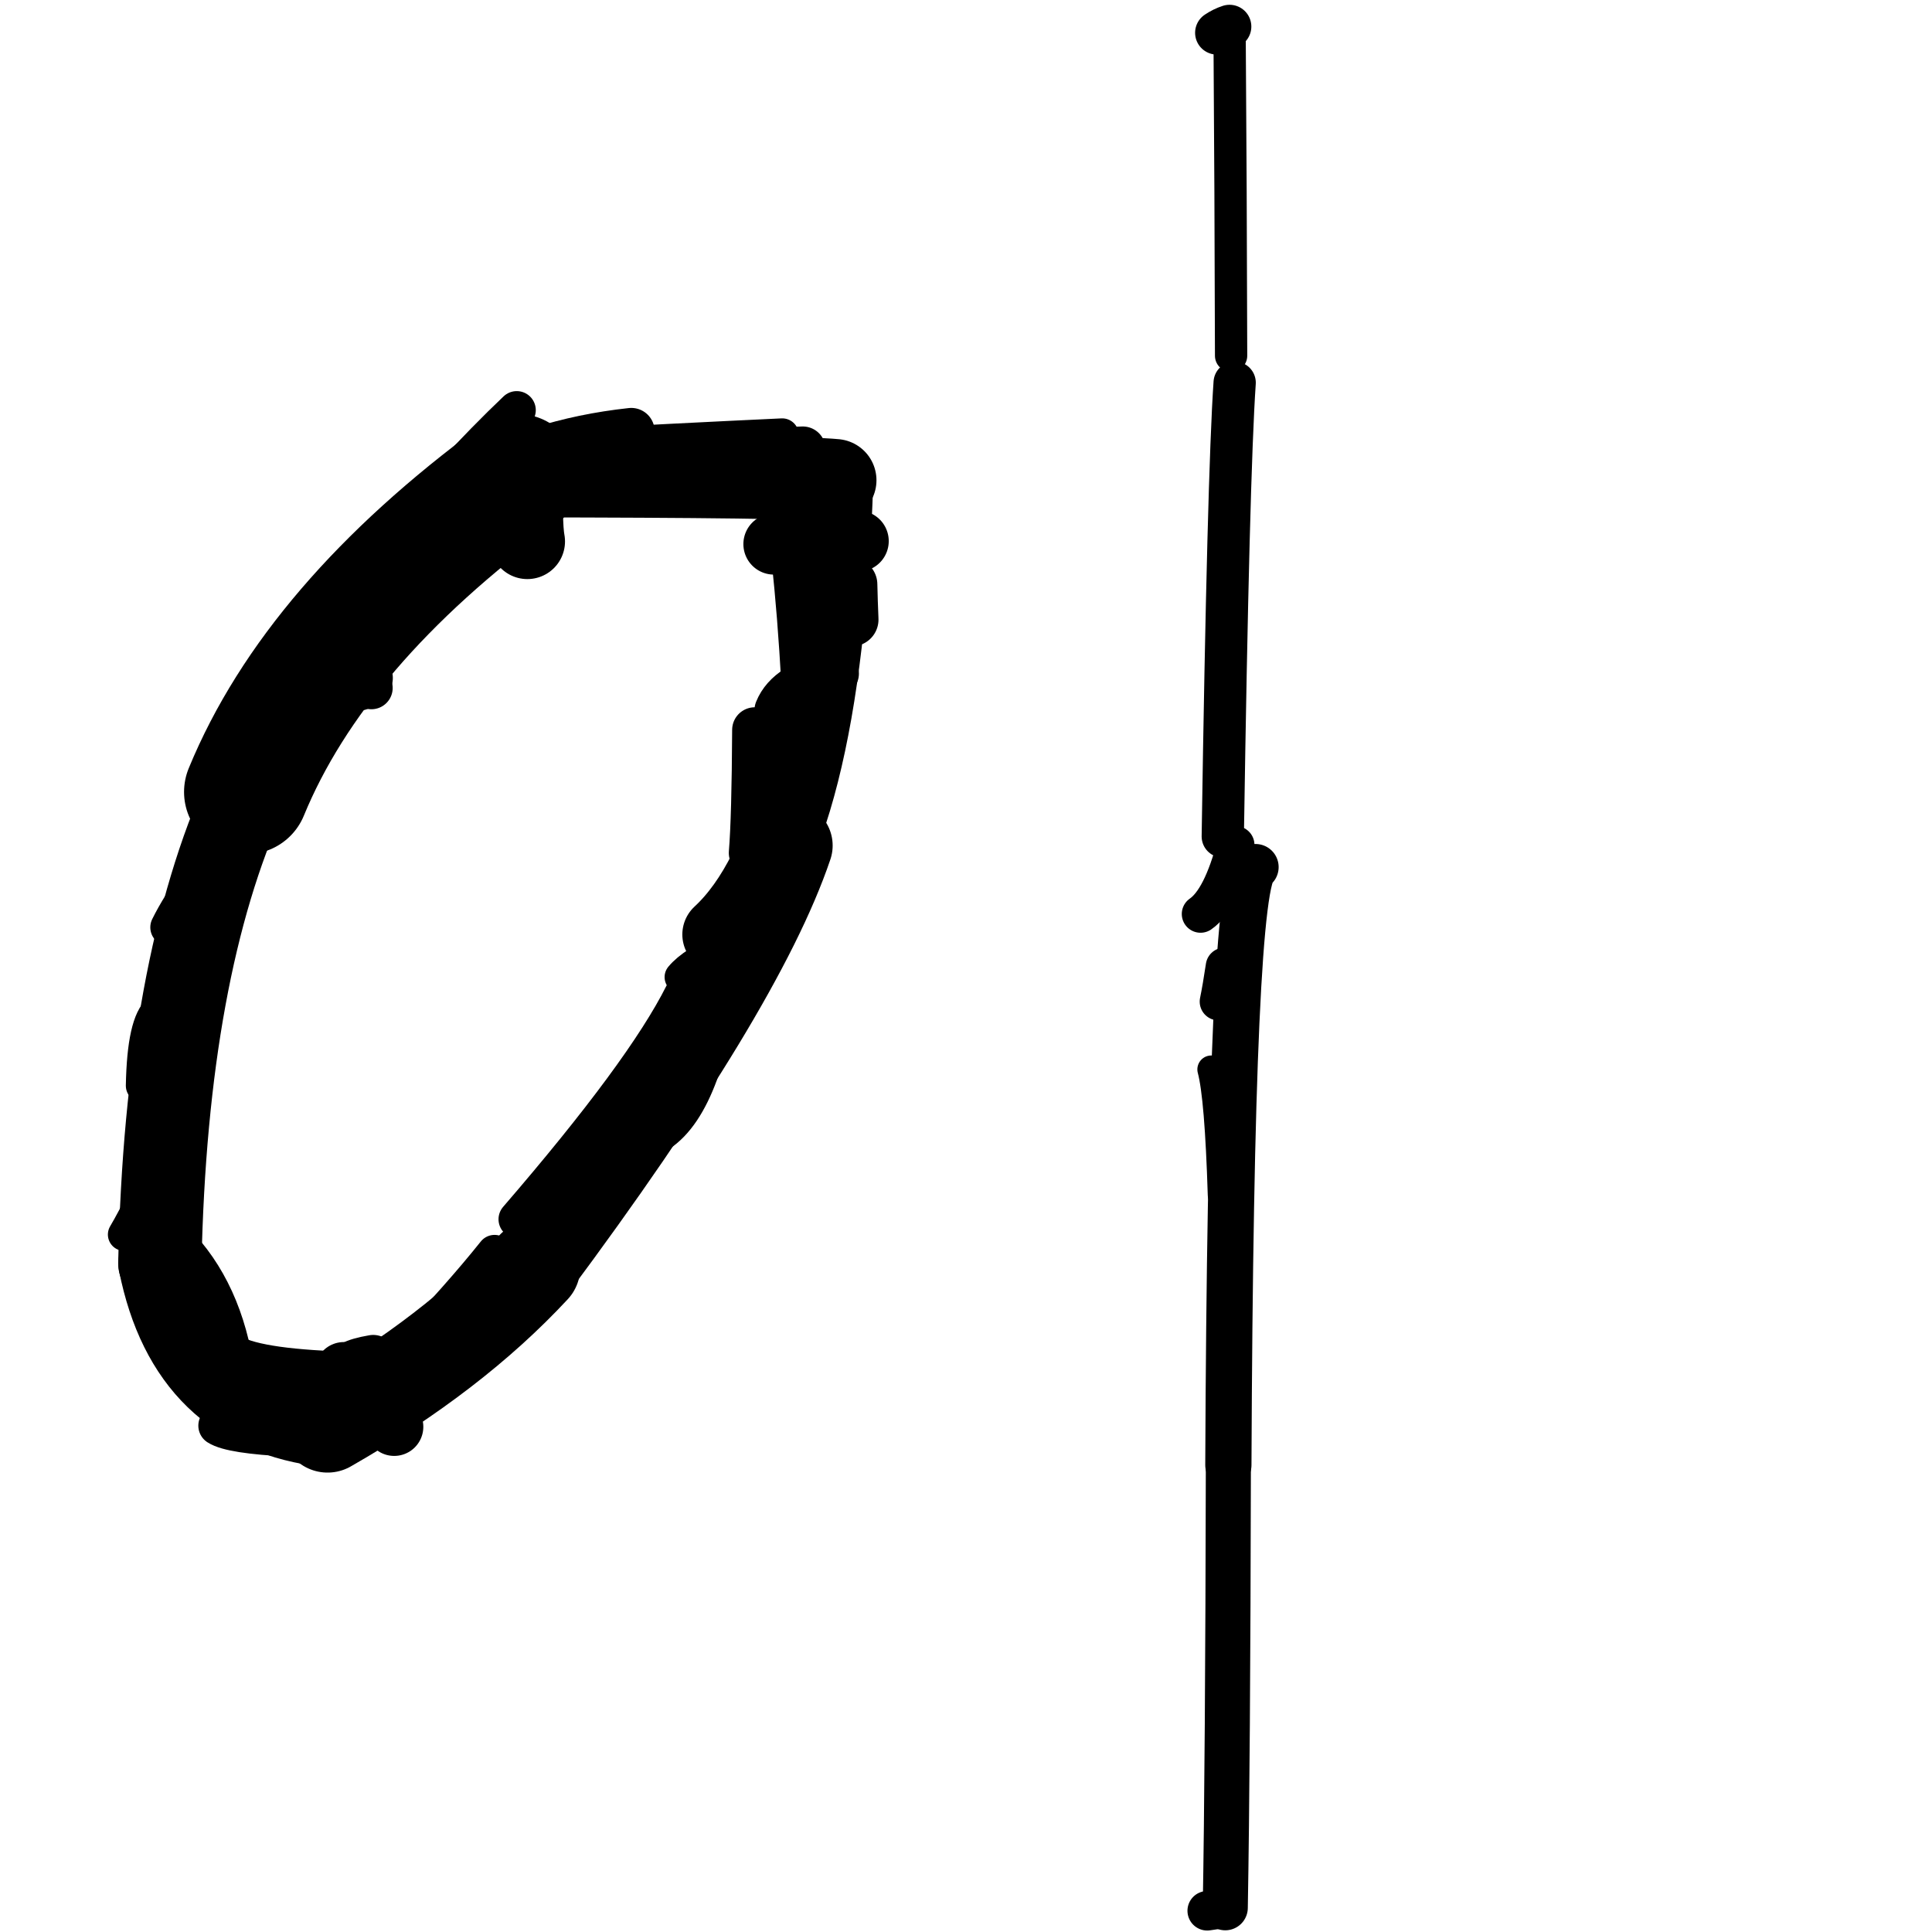<?xml version="1.0" ?>
<svg height="140" width="140" xmlns="http://www.w3.org/2000/svg">
  <path d="M 57.192, 61.272 Q 53.679, 71.65, 38.655, 91.839 " fill="none" id="curve_1" stroke="#000000" stroke-linecap="round" stroke-linejoin="round" stroke-width="6.291"/>
  <path d="M 38.655, 91.839 Q 32.837, 98.109, 23.737, 103.316 " fill="none" id="curve_1" stroke="#000000" stroke-linecap="round" stroke-linejoin="round" stroke-width="6.786"/>
  <path d="M 23.737, 103.316 Q 13.711, 102.188, 11.583, 91.54 " fill="none" id="curve_1" stroke="#000000" stroke-linecap="round" stroke-linejoin="round" stroke-width="6.014"/>
  <path d="M 11.583, 91.54 Q 12.028, 70.155, 17.848, 57.387 " fill="none" id="curve_1" stroke="#000000" stroke-linecap="round" stroke-linejoin="round" stroke-width="6.036"/>
  <path d="M 17.848, 57.387 Q 22.828, 45.278, 37.482, 34.504 " fill="none" id="curve_1" stroke="#000000" stroke-linecap="round" stroke-linejoin="round" stroke-width="9.022"/>
  <path d="M 37.482, 34.504 Q 57.765, 34.524, 60.525, 34.801 " fill="none" id="curve_1" stroke="#000000" stroke-linecap="round" stroke-linejoin="round" stroke-width="5.974"/>
  <path d="M 60.525, 34.801 Q 59.735, 60.741, 52.198, 67.717 " fill="none" id="curve_1" stroke="#000000" stroke-linecap="round" stroke-linejoin="round" stroke-width="5.507"/>
  <path d="M 90.981, 62.833 Q 89.186, 63.561, 89.012, 106.166 " fill="none" id="curve_2" stroke="#000000" stroke-linecap="round" stroke-linejoin="round" stroke-width="3.349"/>
  <path d="M 89.012, 106.166 Q 88.973, 127.685, 88.788, 138.244 " fill="none" id="curve_2" stroke="#000000" stroke-linecap="round" stroke-linejoin="round" stroke-width="3.266"/>
  <path d="M 88.788, 138.244 Q 88.294, 138.354, 87.48, 138.462 " fill="none" id="curve_2" stroke="#000000" stroke-linecap="round" stroke-linejoin="round" stroke-width="2.864"/>
  <path d="M 49.513, 72.065 Q 46.673, 77.727, 37.499, 88.352 " fill="none" id="curve_4" stroke="#000000" stroke-linecap="round" stroke-linejoin="round" stroke-width="2.75"/>
  <path d="M 25.731, 99.369 Q 18.865, 99.217, 16.864, 98.122 " fill="none" id="curve_5" stroke="#000000" stroke-linecap="round" stroke-linejoin="round" stroke-width="2.818"/>
  <path d="M 16.864, 98.122 Q 15.678, 92.333, 11.723, 89.017 " fill="none" id="curve_5" stroke="#000000" stroke-linecap="round" stroke-linejoin="round" stroke-width="2.694"/>
  <path d="M 15.802, 103.308 Q 16.742, 103.914, 20.985, 104.123 " fill="none" id="curve_6" stroke="#000000" stroke-linecap="round" stroke-linejoin="round" stroke-width="2.861"/>
  <path d="M 47.412, 81.689 Q 50.666, 79.581, 51.904, 69.515 " fill="none" id="curve_7" stroke="#000000" stroke-linecap="round" stroke-linejoin="round" stroke-width="3.82"/>
  <path d="M 89.468, 27.732 Q 89.009, 34.378, 88.607, 60.612 " fill="none" id="curve_12" stroke="#000000" stroke-linecap="round" stroke-linejoin="round" stroke-width="3.063"/>
  <path d="M 89.21, 25.778 Q 89.185, 13.963, 89.098, 1.925 " fill="none" id="curve_14" stroke="#000000" stroke-linecap="round" stroke-linejoin="round" stroke-width="2.34"/>
  <path d="M 89.098, 1.925 Q 88.63, 2.075, 88.18, 2.376 " fill="none" id="curve_14" stroke="#000000" stroke-linecap="round" stroke-linejoin="round" stroke-width="3.157"/>
  <path d="M 57.072, 34.865 Q 58.136, 38.841, 58.744, 49.663 " fill="none" id="curve_15" stroke="#000000" stroke-linecap="round" stroke-linejoin="round" stroke-width="4.23"/>
  <path d="M 58.173, 32.559 Q 41.406, 33.043, 35.16, 37.979 " fill="none" id="curve_16" stroke="#000000" stroke-linecap="round" stroke-linejoin="round" stroke-width="3.31"/>
  <path d="M 19.731, 51.39 Q 29.037, 46.596, 37.411, 36.607 " fill="none" id="curve_17" stroke="#000000" stroke-linecap="round" stroke-linejoin="round" stroke-width="3.293"/>
  <path d="M 21.195, 49.343 Q 24.187, 48.998, 26.661, 47.92 " fill="none" id="curve_18" stroke="#000000" stroke-linecap="round" stroke-linejoin="round" stroke-width="3.707"/>
  <path d="M 86.996, 66.231 Q 88.511, 65.181, 89.543, 61.223 " fill="none" id="curve_21" stroke="#000000" stroke-linecap="round" stroke-linejoin="round" stroke-width="2.719"/>
  <path d="M 38.067, 37.122 Q 38.088, 38.577, 38.214, 39.234 " fill="none" id="curve_23" stroke="#000000" stroke-linecap="round" stroke-linejoin="round" stroke-width="5.457"/>
  <path d="M 25.968, 49.678 Q 26.298, 49.531, 26.644, 49.128 " fill="none" id="curve_25" stroke="#000000" stroke-linecap="round" stroke-linejoin="round" stroke-width="3.645"/>
  <path d="M 61.635, 42.351 Q 61.661, 43.564, 61.718, 44.895 " fill="none" id="curve_28" stroke="#000000" stroke-linecap="round" stroke-linejoin="round" stroke-width="3.882"/>
  <path d="M 56.683, 31.517 Q 49.68, 31.843, 38.676, 32.432 " fill="none" id="curve_29" stroke="#000000" stroke-linecap="round" stroke-linejoin="round" stroke-width="2.402"/>
  <path d="M 38.676, 32.432 Q 28.065, 38.014, 17.383, 54.438 " fill="none" id="curve_29" stroke="#000000" stroke-linecap="round" stroke-linejoin="round" stroke-width="3.307"/>
  <path d="M 54.693, 52.891 Q 54.661, 59.243, 54.451, 61.805 " fill="none" id="curve_43" stroke="#000000" stroke-linecap="round" stroke-linejoin="round" stroke-width="3.278"/>
  <path d="M 19.903, 47.493 Q 18.344, 52.398, 15.219, 59.282 " fill="none" id="curve_46" stroke="#000000" stroke-linecap="round" stroke-linejoin="round" stroke-width="2.775"/>
  <path d="M 49.33, 70.803 Q 50.212, 69.745, 52.575, 68.725 " fill="none" id="curve_61" stroke="#000000" stroke-linecap="round" stroke-linejoin="round" stroke-width="2.343"/>
  <path d="M 45.745, 31.251 Q 31.614, 32.788, 24.05, 44.178 " fill="none" id="curve_63" stroke="#000000" stroke-linecap="round" stroke-linejoin="round" stroke-width="3.383"/>
  <path d="M 87.775, 77.494 Q 88.309, 79.485, 88.529, 86.587 " fill="none" id="curve_78" stroke="#000000" stroke-linecap="round" stroke-linejoin="round" stroke-width="2.02"/>
  <path d="M 88.296, 72.58 Q 88.495, 71.62, 88.733, 70.031 " fill="none" id="curve_79" stroke="#000000" stroke-linecap="round" stroke-linejoin="round" stroke-width="2.722"/>
  <path d="M 62.192, 39.21 Q 61.119, 39.34, 56.078, 39.427 " fill="none" id="curve_80" stroke="#000000" stroke-linecap="round" stroke-linejoin="round" stroke-width="4.42"/>
  <path d="M 56.335, 51.475 Q 57.102, 49.555, 60.576, 48.807 " fill="none" id="curve_81" stroke="#000000" stroke-linecap="round" stroke-linejoin="round" stroke-width="3.329"/>
  <path d="M 37.445, 29.721 Q 33.012, 33.925, 26.79, 41.262 " fill="none" id="curve_82" stroke="#000000" stroke-linecap="round" stroke-linejoin="round" stroke-width="2.76"/>
  <path d="M 26.912, 49.852 Q 26.557, 49.165, 25.823, 48.404 " fill="none" id="curve_83" stroke="#000000" stroke-linecap="round" stroke-linejoin="round" stroke-width="3.086"/>
  <path d="M 35.837, 90.761 Q 33.338, 93.889, 29.446, 97.973 " fill="none" id="curve_98" stroke="#000000" stroke-linecap="round" stroke-linejoin="round" stroke-width="2.552"/>
  <path d="M 51.753, 73.495 Q 53.697, 71.678, 55.389, 68.575 " fill="none" id="curve_113" stroke="#000000" stroke-linecap="round" stroke-linejoin="round" stroke-width="2.106"/>
  <path d="M 62.045, 38.613 Q 61.695, 38.407, 61.254, 38.047 " fill="none" id="curve_115" stroke="#000000" stroke-linecap="round" stroke-linejoin="round" stroke-width="2.769"/>
  <path d="M 10.341, 78.672 Q 10.429, 74.089, 11.565, 73.193 " fill="none" id="curve_118" stroke="#000000" stroke-linecap="round" stroke-linejoin="round" stroke-width="2.445"/>
  <path d="M 9, 89.46 Q 10.318, 87.222, 11.879, 83.51 " fill="none" id="curve_138" stroke="#000000" stroke-linecap="round" stroke-linejoin="round" stroke-width="2.364"/>
  <path d="M 12.239, 67.198 Q 12.995, 65.668, 14.388, 63.727 " fill="none" id="curve_143" stroke="#000000" stroke-linecap="round" stroke-linejoin="round" stroke-width="2.695"/>
  <path d="M 24.915, 99.36 Q 27.196, 100.433, 28.566, 103.392 " fill="none" id="curve_184" stroke="#000000" stroke-linecap="round" stroke-linejoin="round" stroke-width="4.219"/>
  <path d="M 25.483, 98.847 Q 25.926, 98.589, 27.043, 98.397 " fill="none" id="curve_185" stroke="#000000" stroke-linecap="round" stroke-linejoin="round" stroke-width="3.326"/>
</svg>
